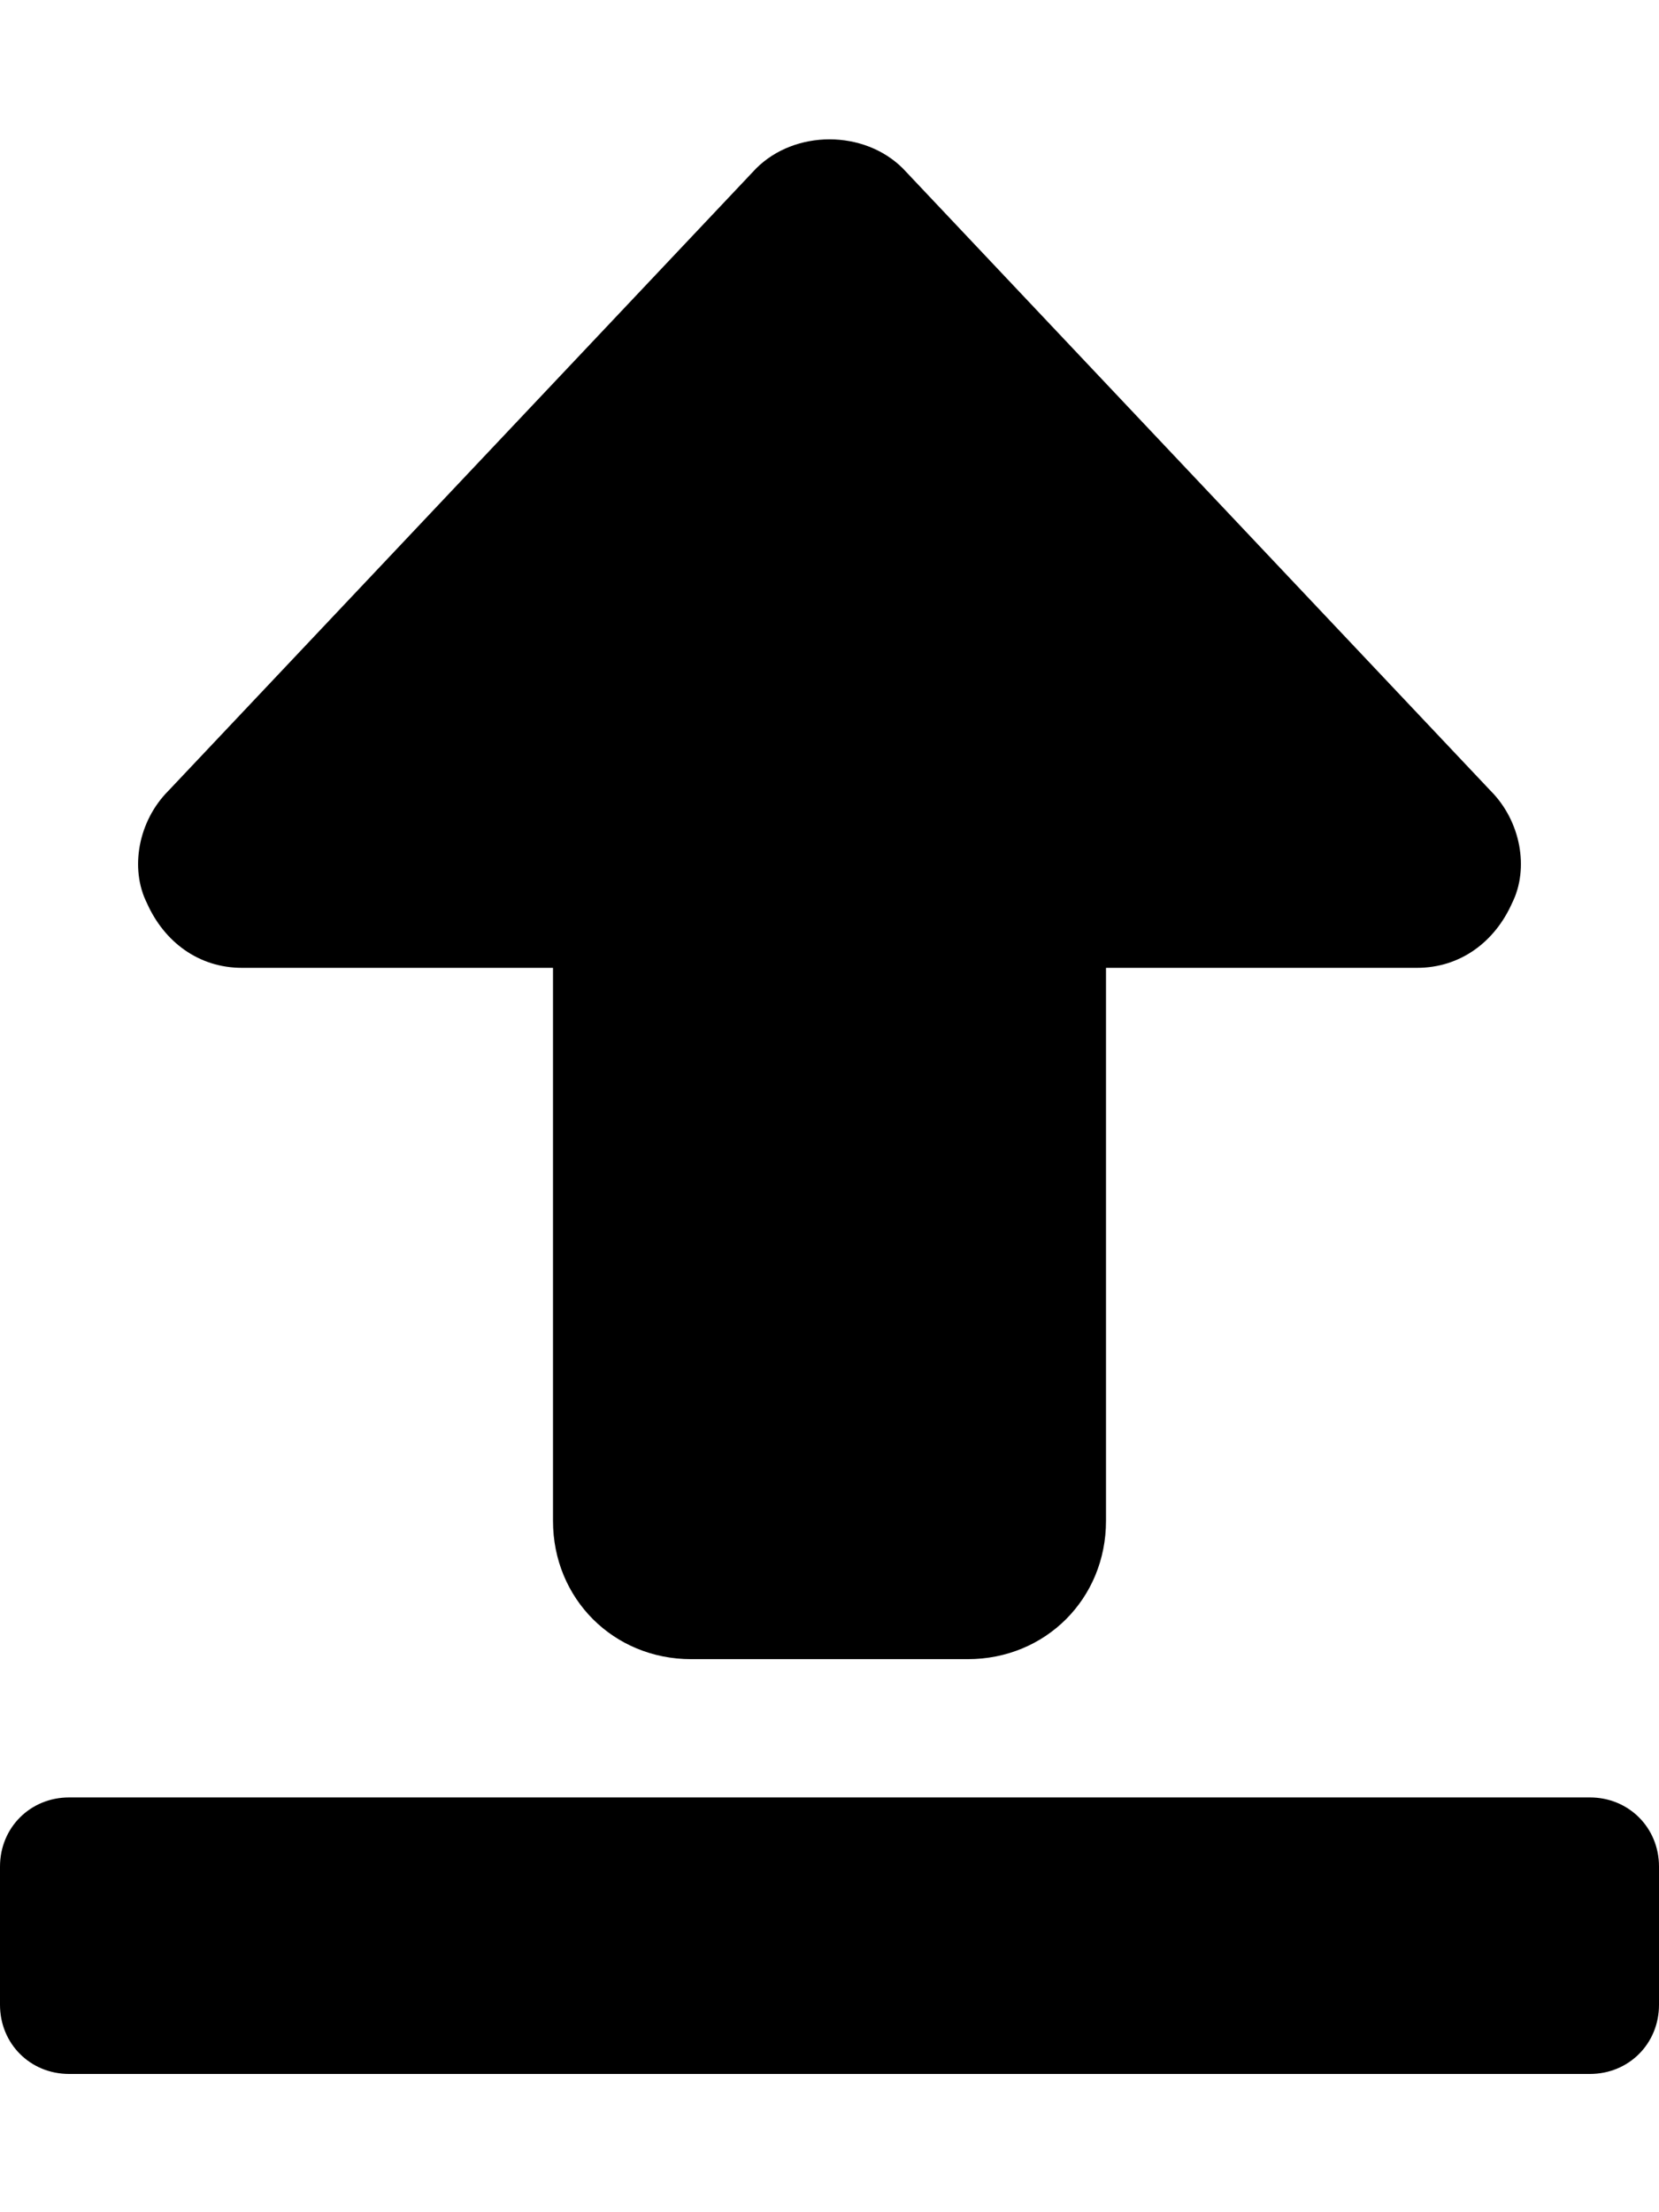 <svg xmlns="http://www.w3.org/2000/svg" viewBox="0 0 384 512"><!-- Font Awesome Pro 6.0.0-alpha1 by @fontawesome - https://fontawesome.com License - https://fontawesome.com/license (Commercial License) --><path d="M368 416H16C7 416 0 423 0 432V464C0 473 7 480 16 480H368C377 480 384 473 384 464V432C384 423 377 416 368 416ZM56 224H128V352C128 370 142 384 160 384H224C242 384 256 370 256 352V224H328C338 224 346 218 350 209C354 201 352 190 345 183L209 39C200 30 184 30 175 39L39 183C32 190 30 201 34 209C38 218 46 224 56 224Z"/></svg>